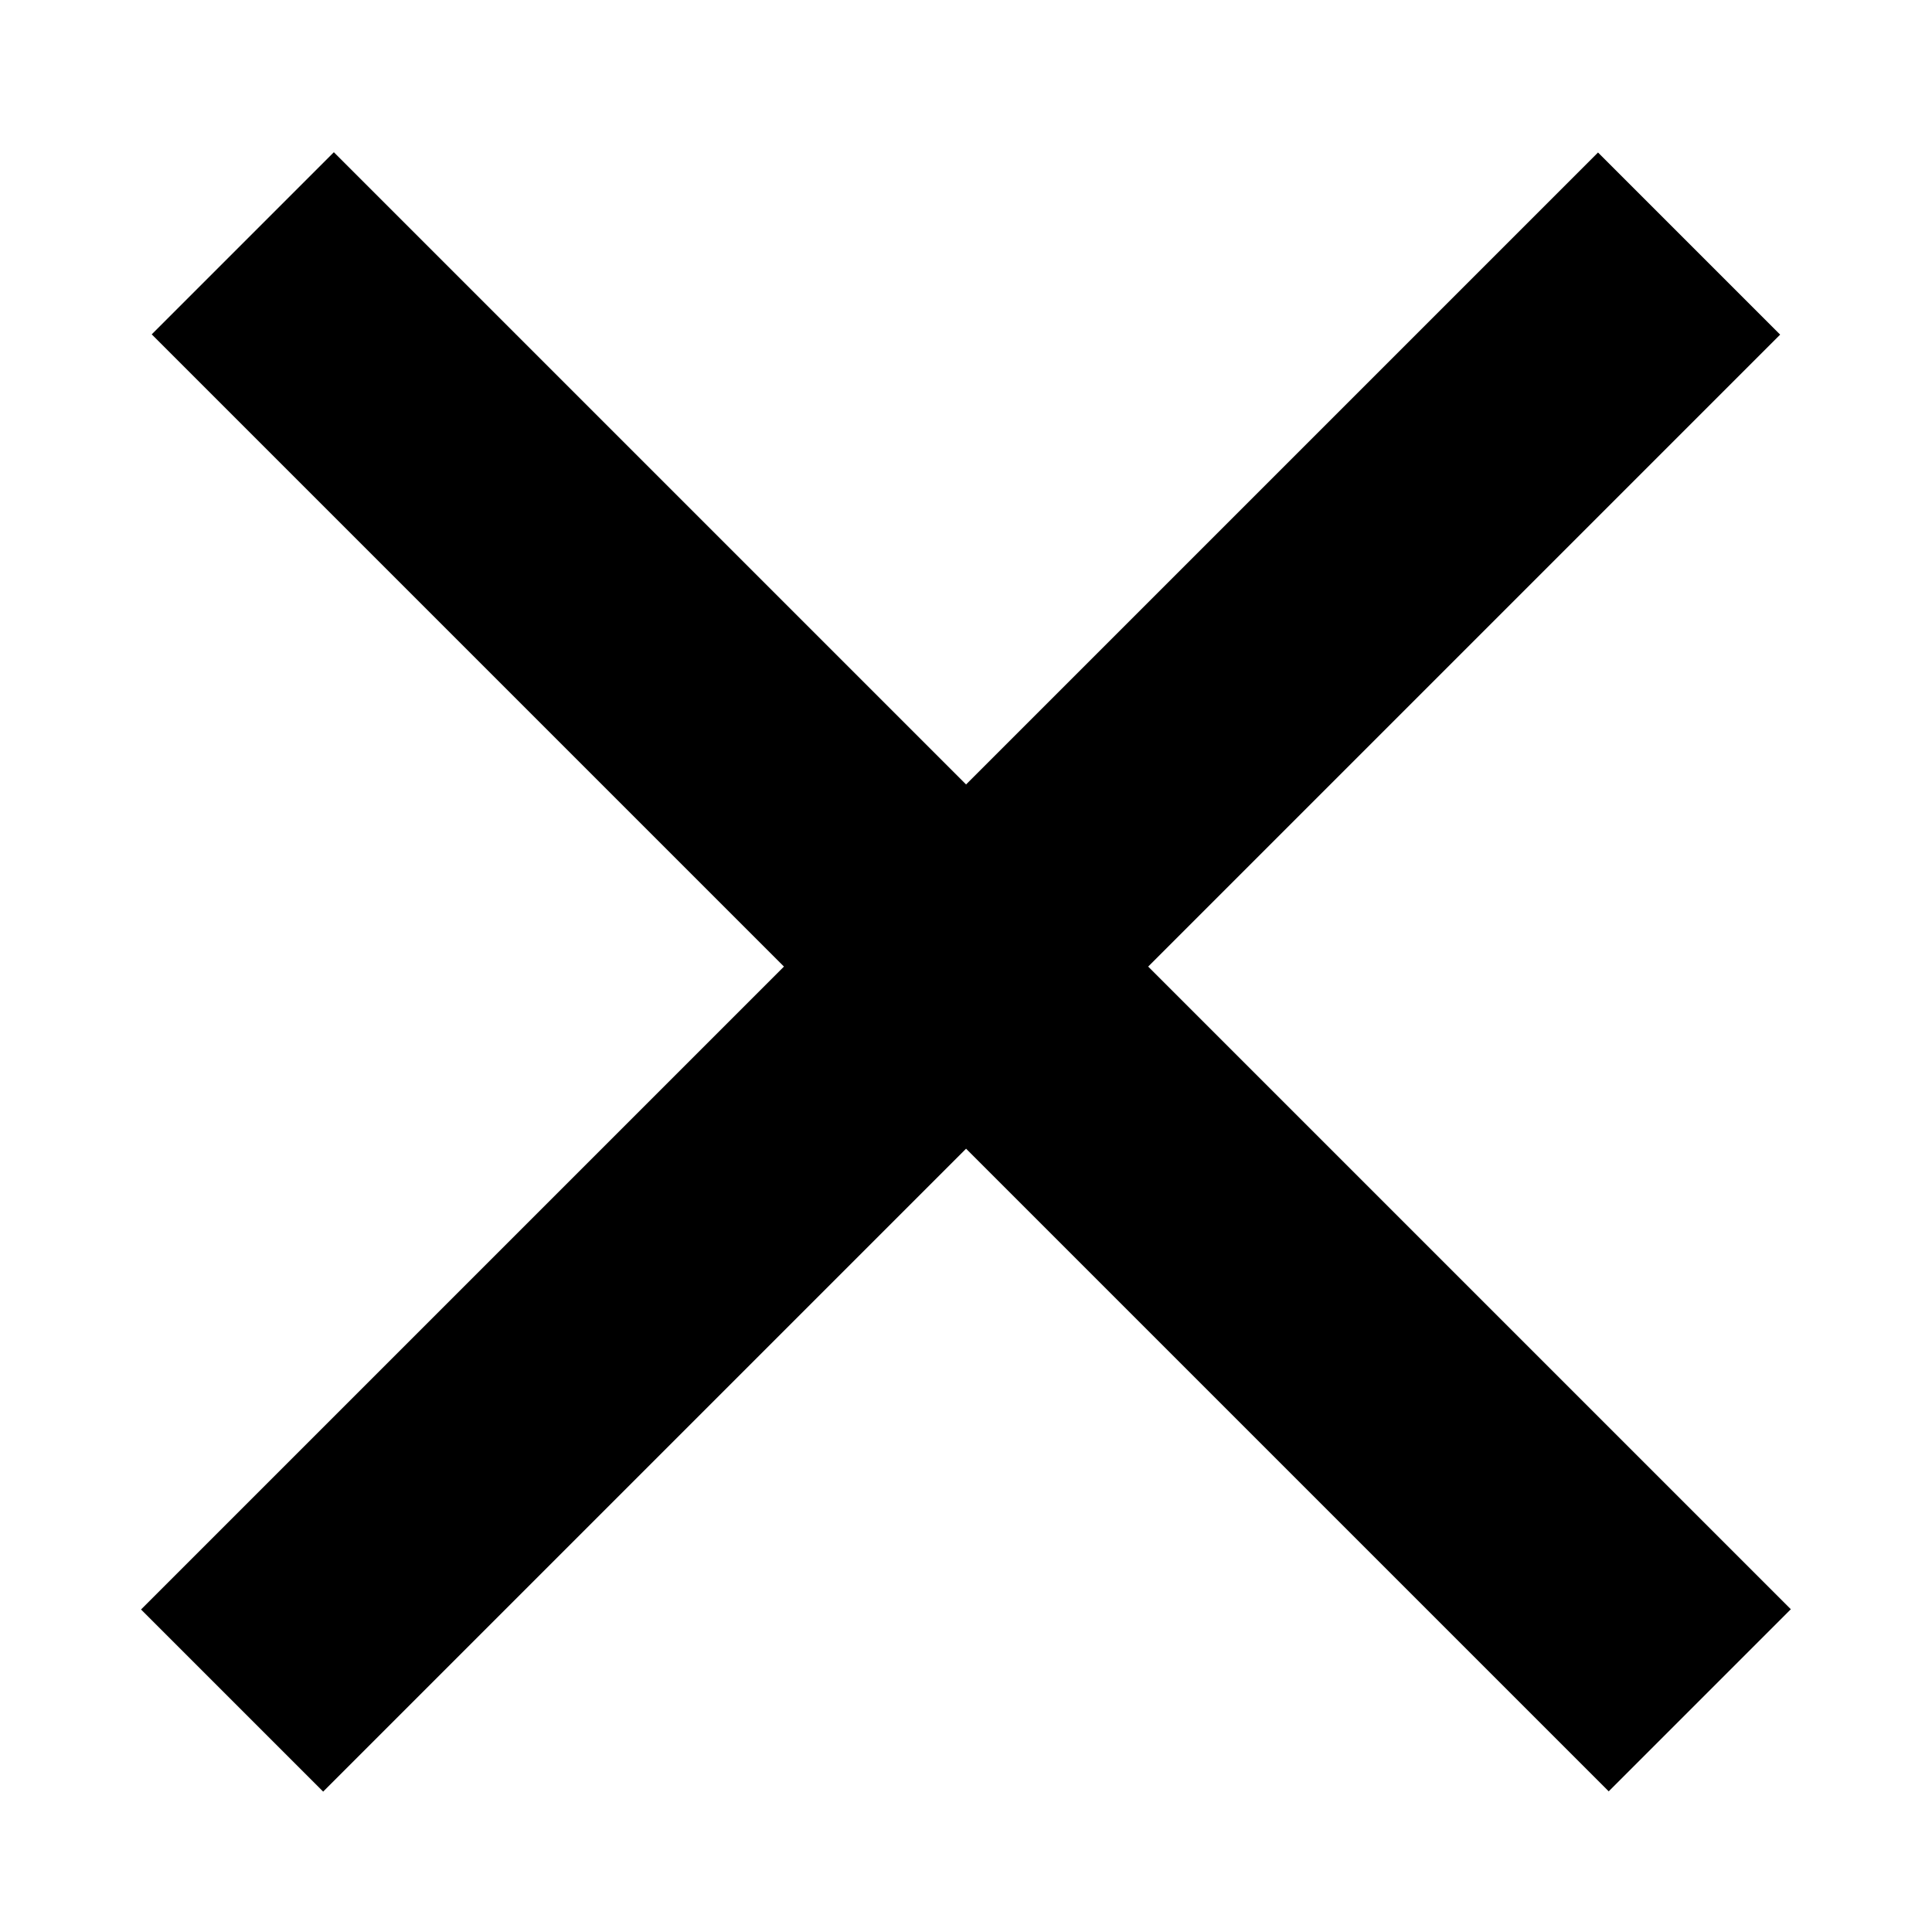 <svg width="15" height="15" viewBox="0 0 15 15" fill="none" xmlns="http://www.w3.org/2000/svg">
<line y1="-1" x2="16" y2="-1" transform="matrix(0.707 0.707 -0.707 0.707 1.178 2.596)" stroke="black" stroke-width="2"/>
<line y1="-1" x2="16" y2="-1" transform="matrix(0.707 -0.707 0.707 0.707 2.509 13.91)" stroke="black" stroke-width="2"/>
</svg>
